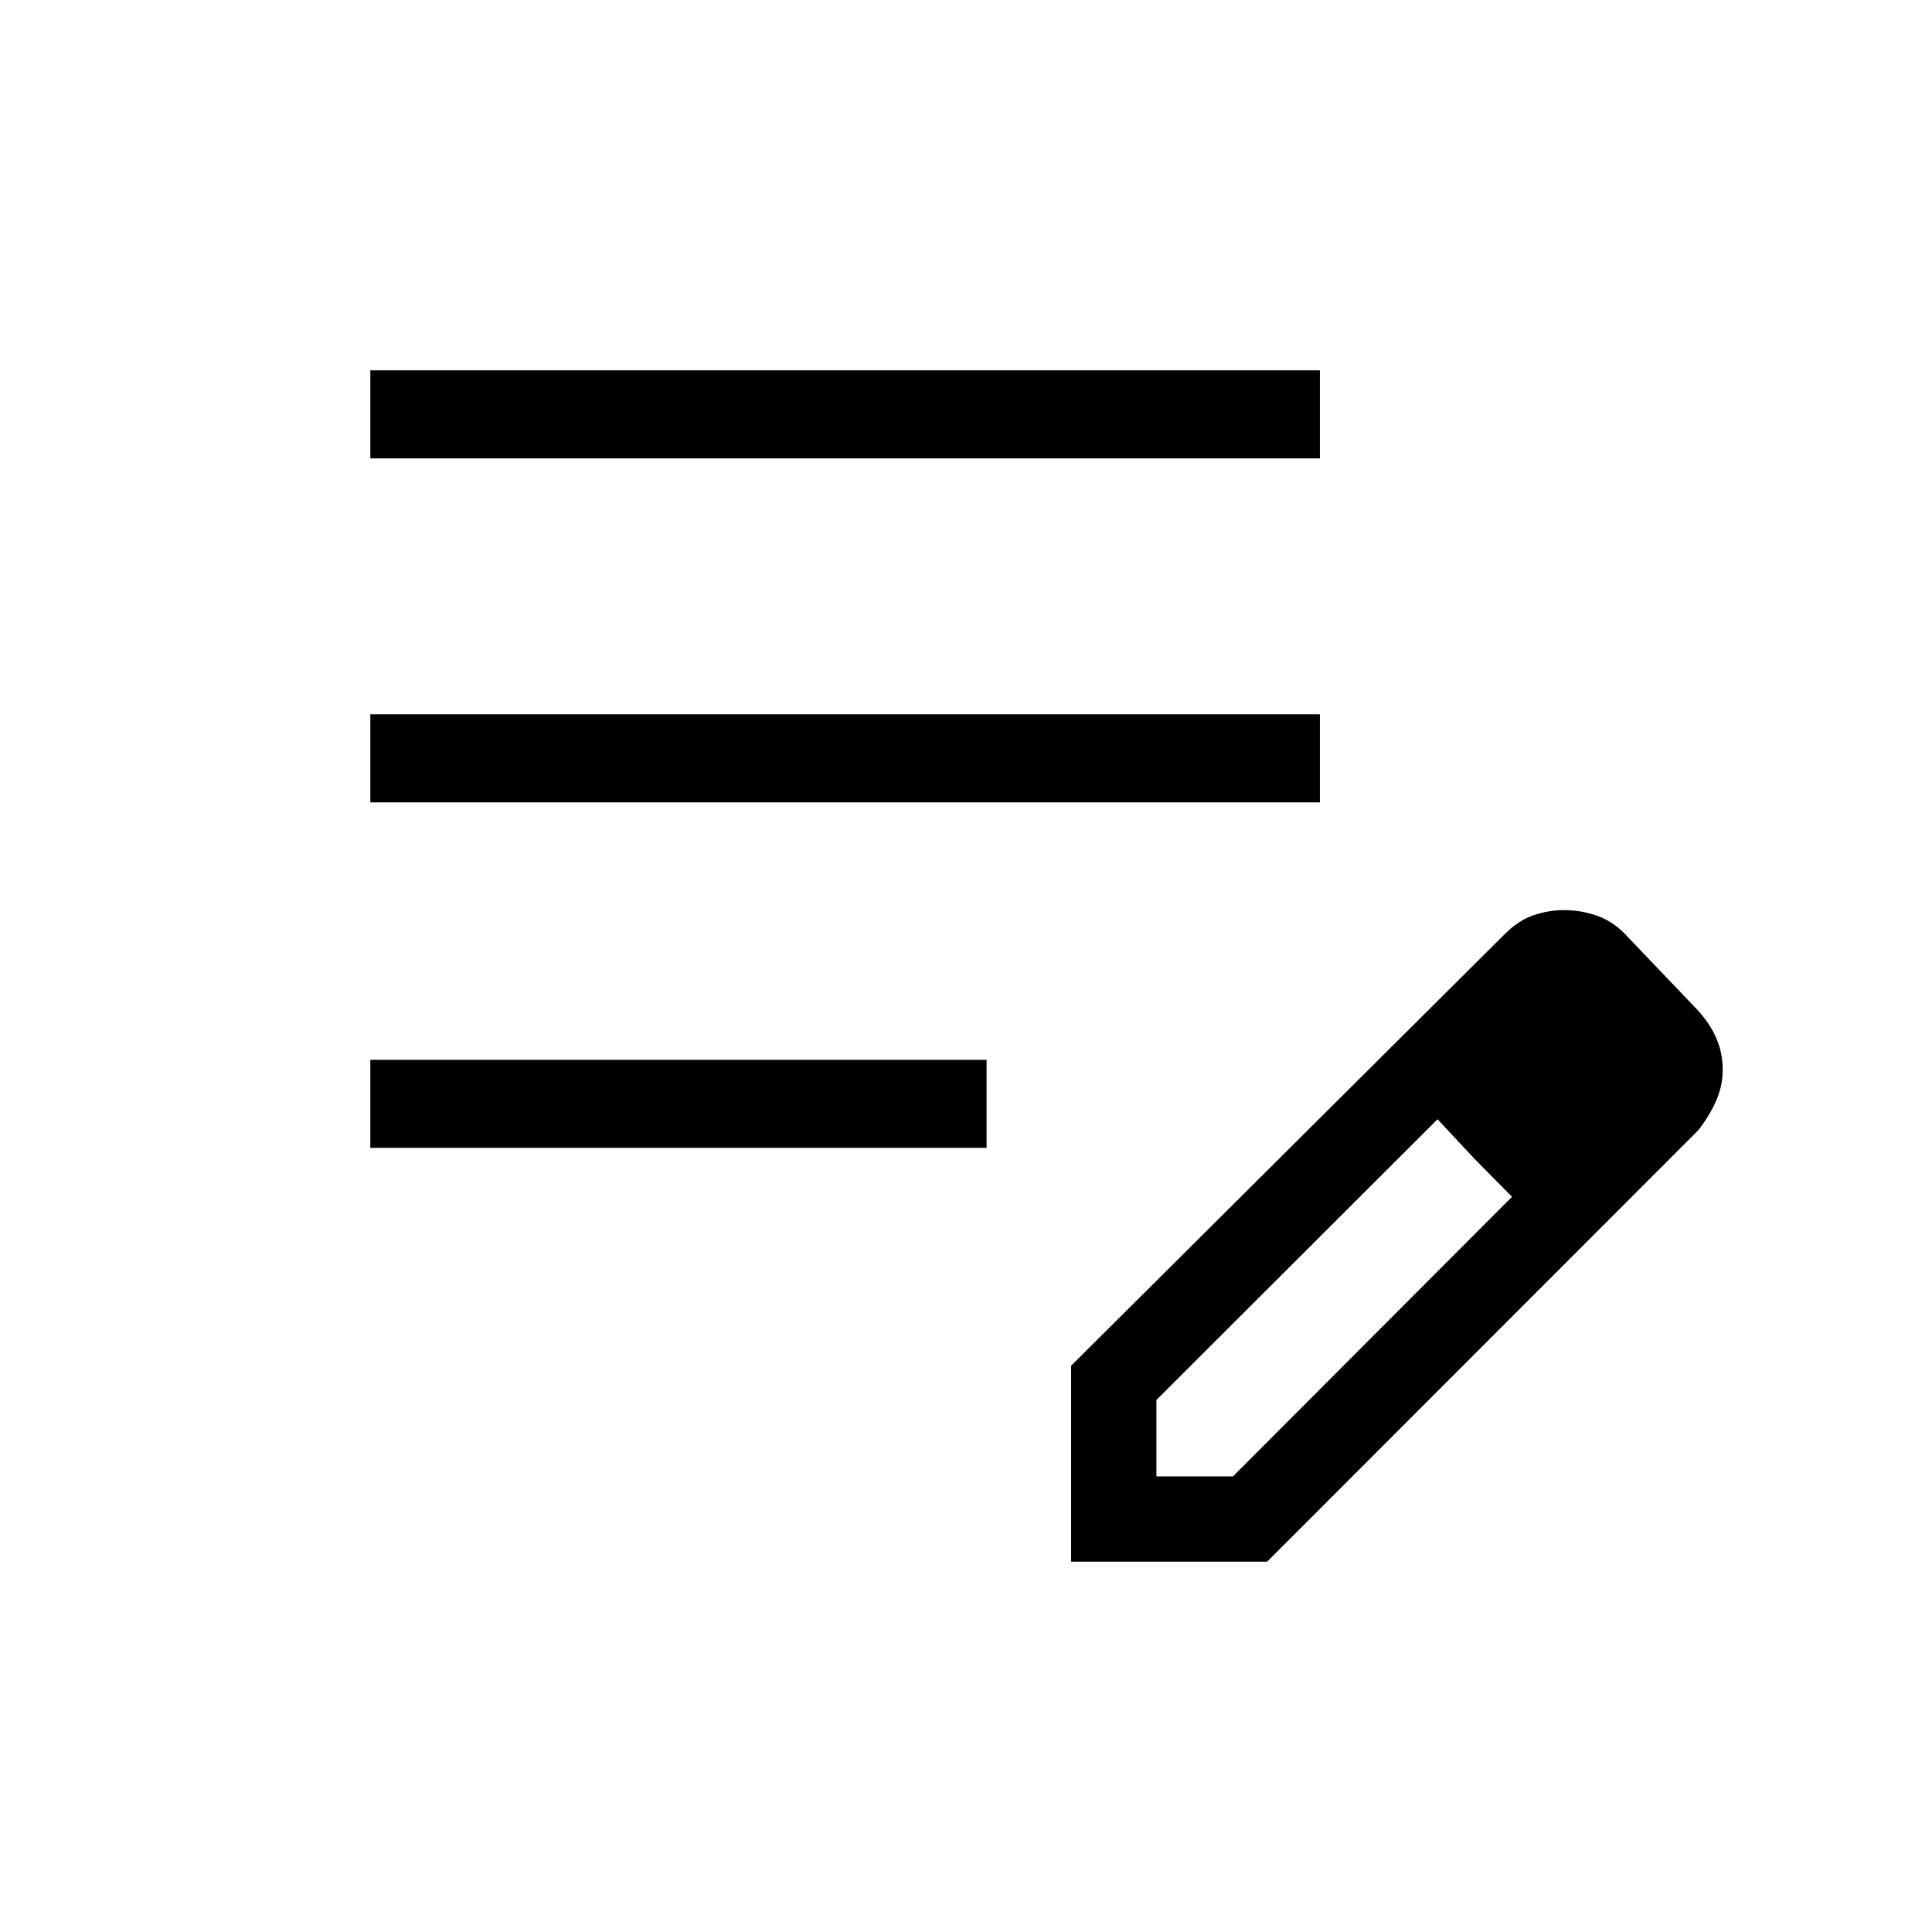 <svg xmlns="http://www.w3.org/2000/svg" height="48" viewBox="0 -960 960 960" width="48"><path d="M184-389.62v-43.76h306.23v43.76H184Zm0-171.69v-43.77h471.85v43.77H184Zm0-170.92V-776h471.85v43.77H184ZM532.23-184v-97.38l215.31-214.31q6.92-6.98 14.44-9.53 7.52-2.55 15.05-2.55 8.2 0 15.91 2.58 7.72 2.57 13.98 8.73l37 38.77q6.16 6.92 9.12 14.06 2.96 7.13 2.96 15.26 0 8.14-3.43 15.72t-8.79 14.34L629.62-184h-97.39Zm282.39-244.62-37-37.76 37 37.76Zm-240 202.24h38l138.69-138.93-18.77-19-18.23-19.54-139.69 139.47v38Zm157.92-157.93-18.23-19.54 37 38.54-18.77-19Z"/></svg>